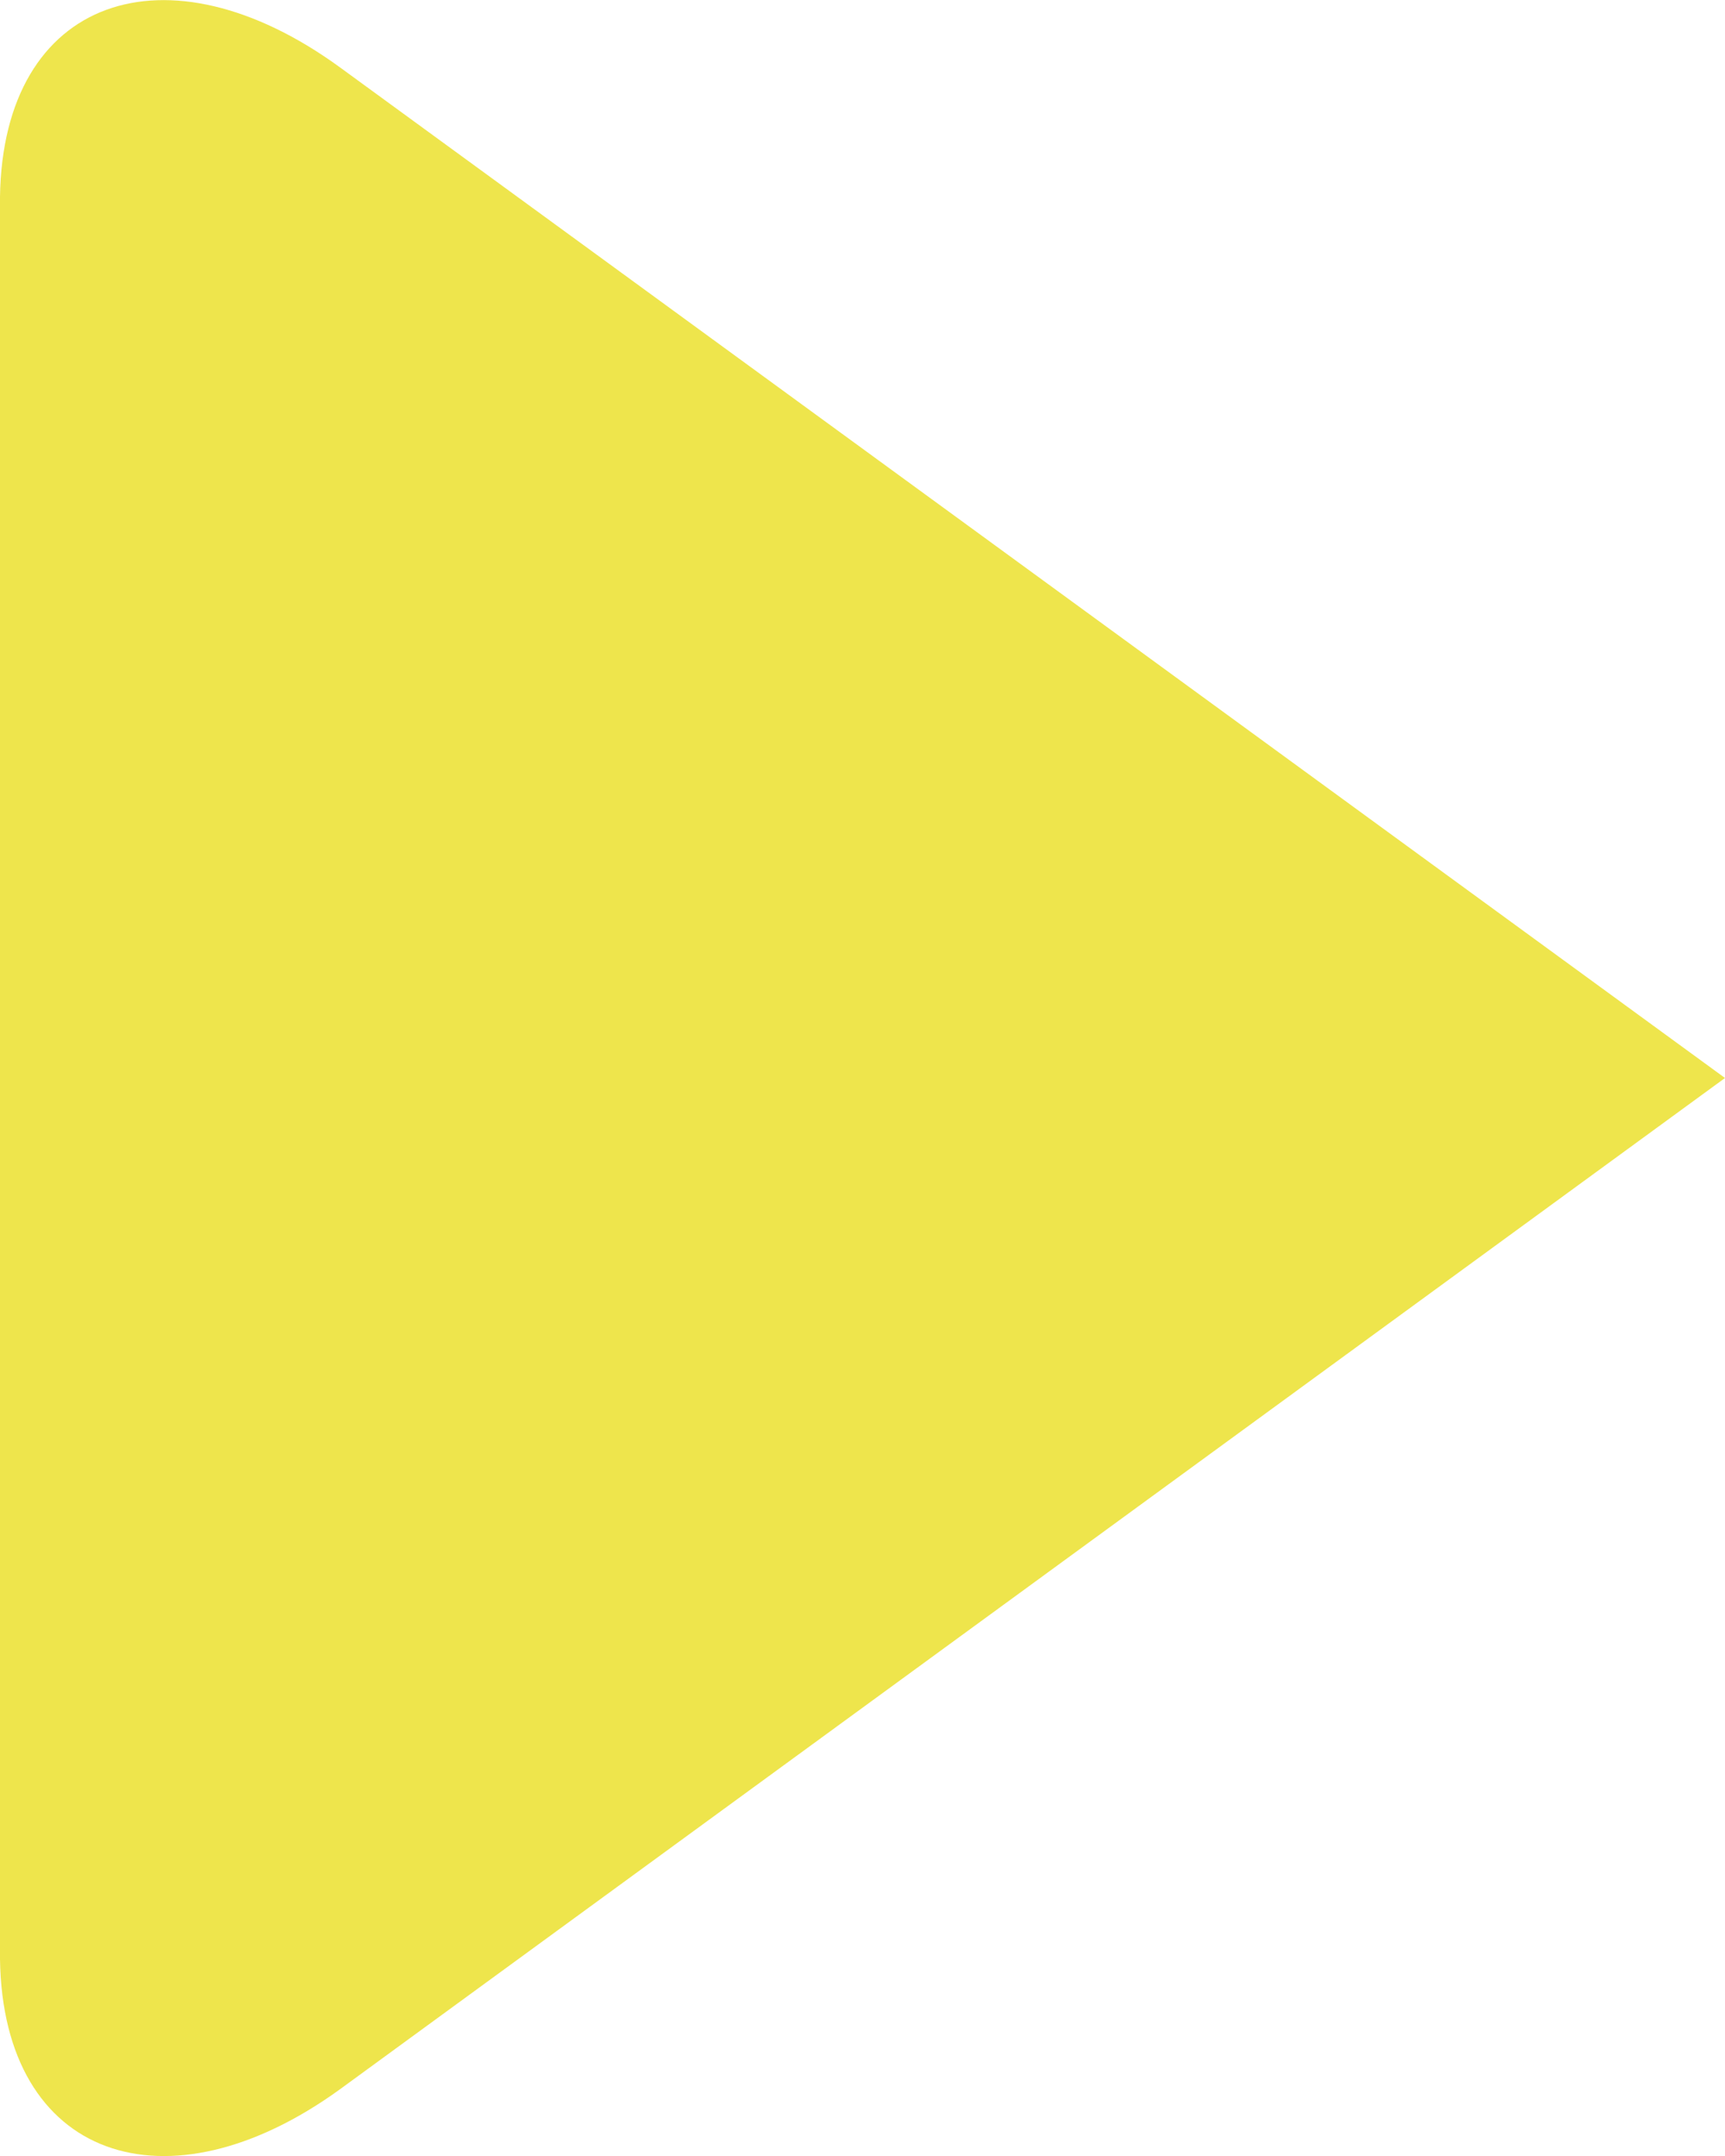 <svg xmlns="http://www.w3.org/2000/svg" width="8" height="10" viewBox="0 0 8 10">
  <path id="Zoller_Icon_Arrow_black" d="M35,27.581V19.405c.014-.926.774-1.184,1.576-.6L43,23.493l-6.424,4.691C35.774,28.765,35.014,28.507,35,27.581Z" transform="translate(-35 -18.493)" fill="#eee54c"/>
</svg>
